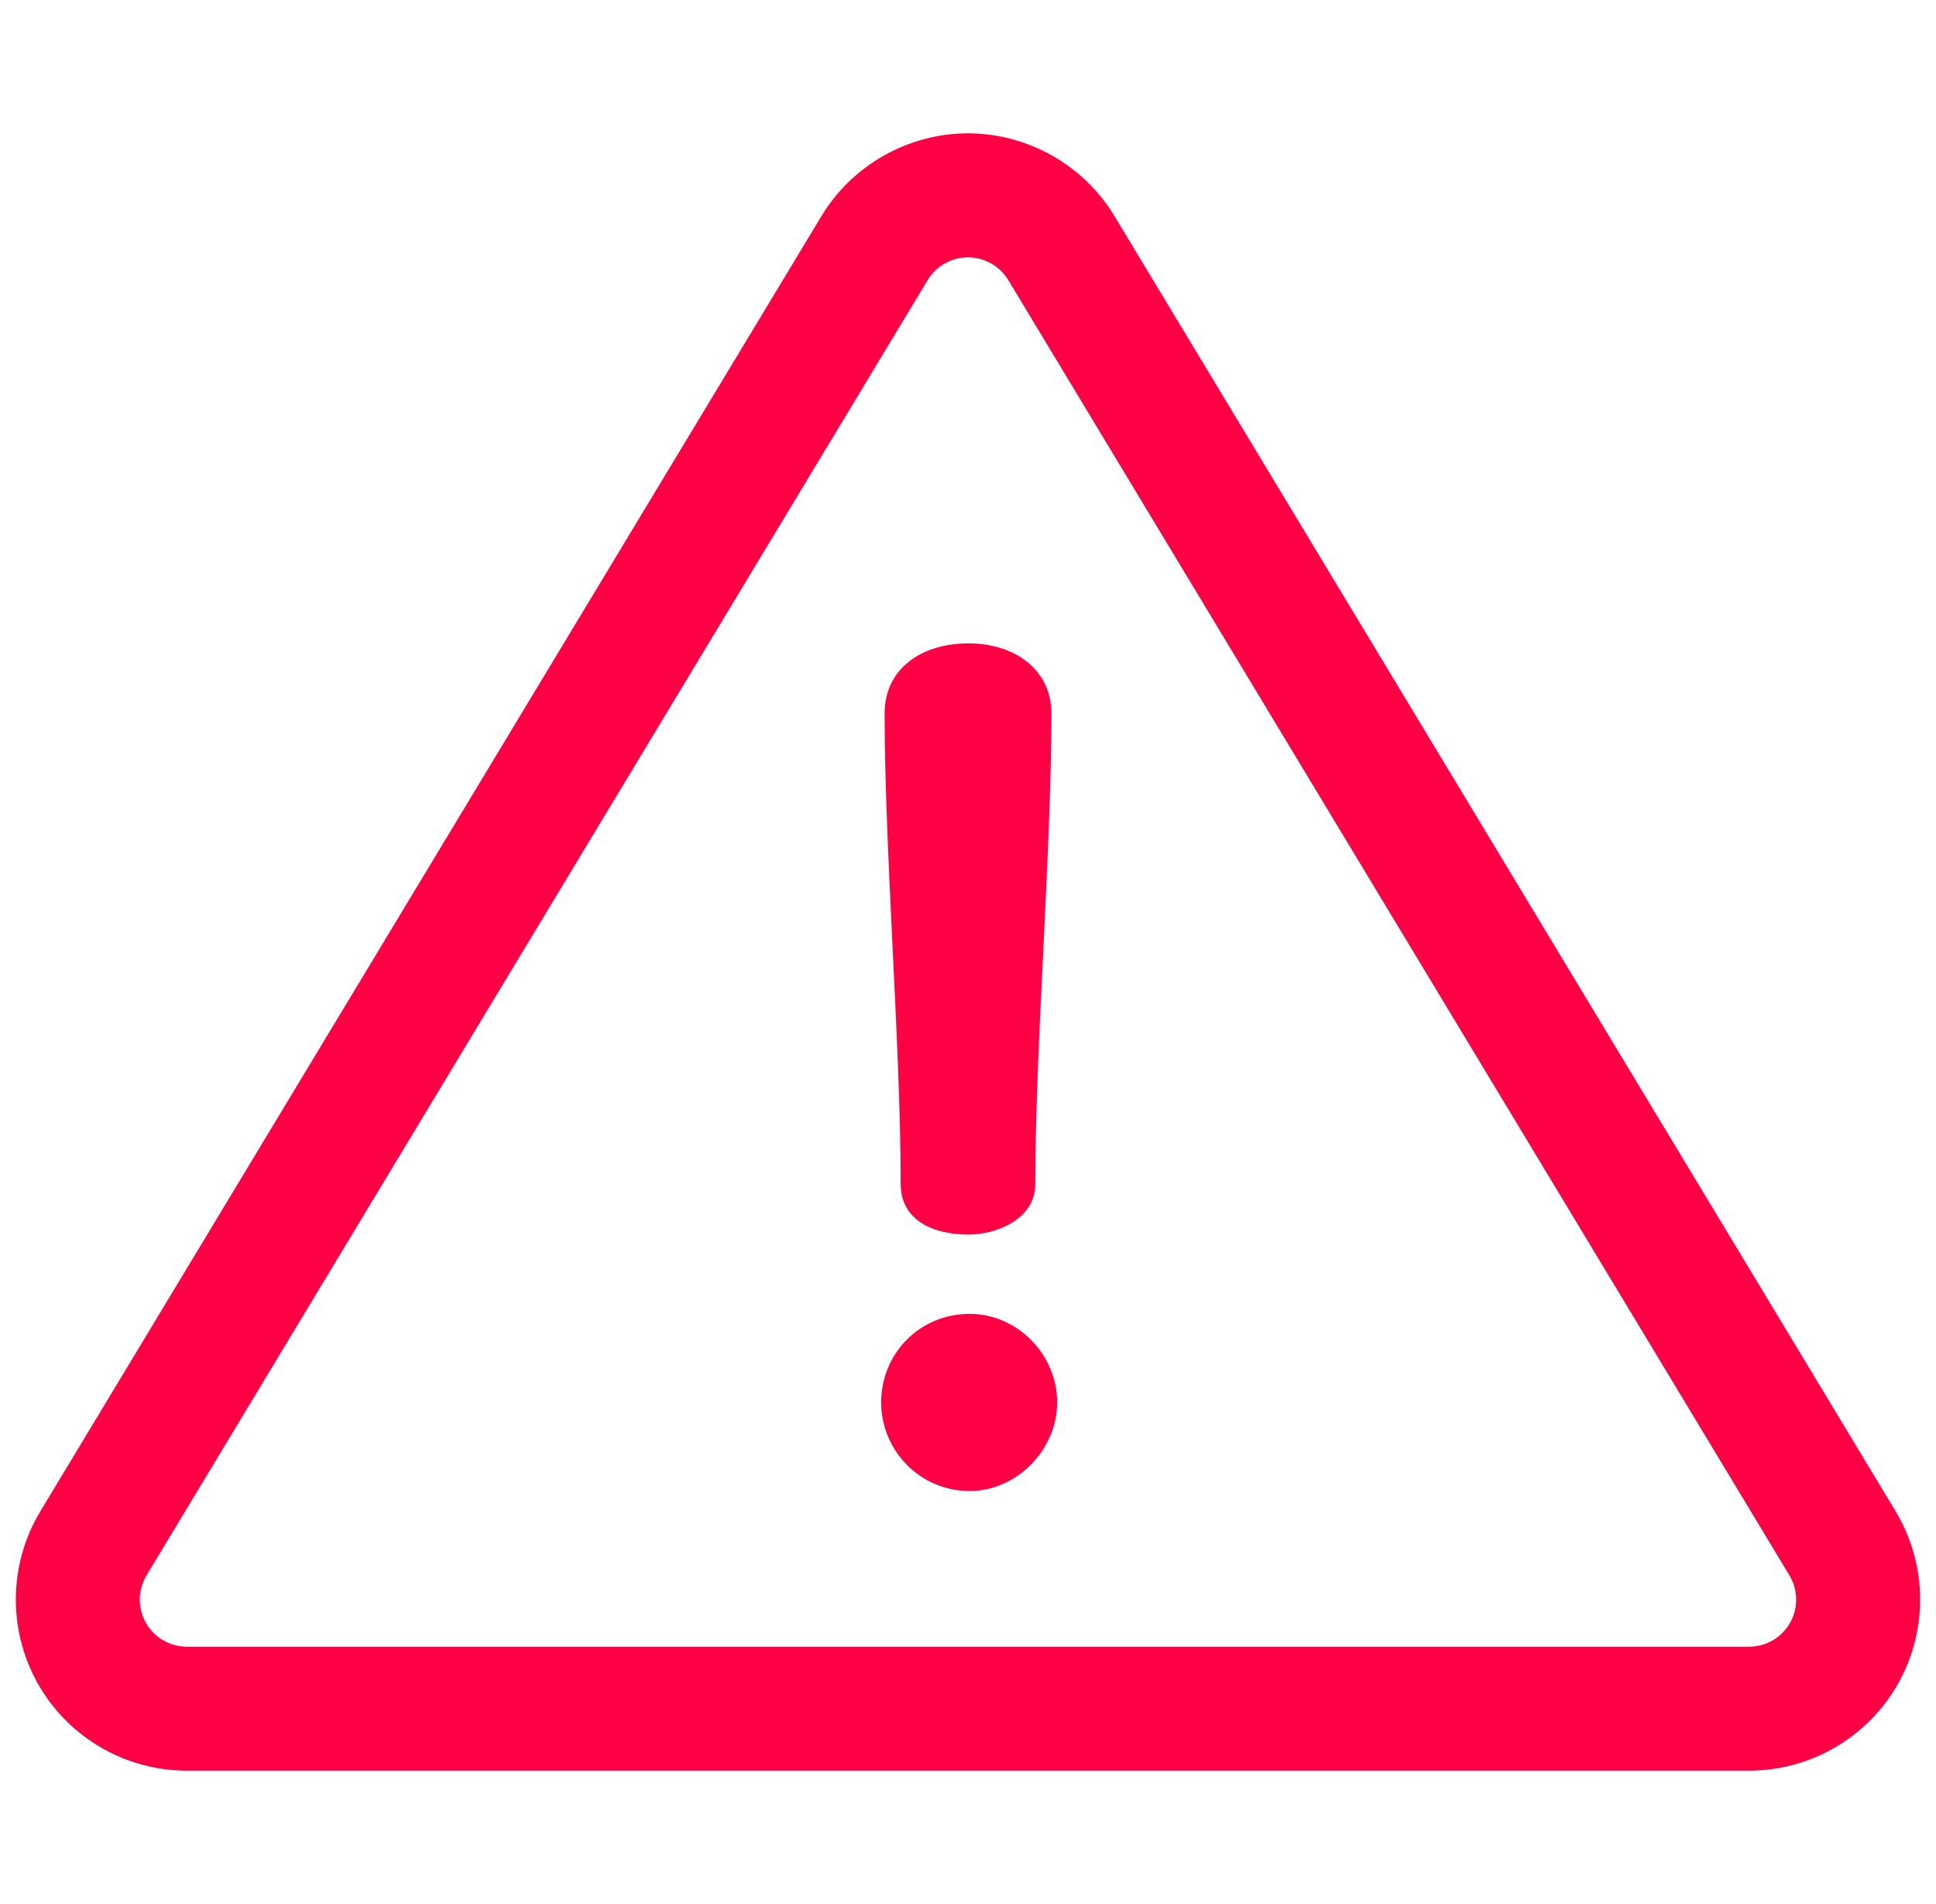 <svg width="61" height="60" viewBox="0 0 61 60" fill="none" xmlns="http://www.w3.org/2000/svg">
  <g clip-path="url(#clip0_514_29382)">
    <path d="M59.727 47.624L35.115 6.809C34.146 5.201 32.377 4.202 30.499 4.202C28.622 4.202 26.853 5.201 25.883 6.809L1.272 47.624C0.27 49.286 0.241 51.369 1.195 53.058C2.149 54.748 3.948 55.798 5.888 55.798H55.111C57.051 55.798 58.85 54.748 59.804 53.058C60.758 51.368 60.729 49.286 59.727 47.624ZM56.403 51.138C56.14 51.603 55.645 51.892 55.111 51.892H5.888C5.354 51.892 4.859 51.603 4.596 51.138C4.334 50.672 4.342 50.099 4.618 49.642L29.229 8.826C29.496 8.384 29.983 8.109 30.5 8.109C31.016 8.109 31.503 8.384 31.77 8.826L56.381 49.642C56.657 50.099 56.665 50.672 56.403 51.138Z" fill="#FF0044"/>
    <path d="M30.518 20.274C29.032 20.274 27.873 21.072 27.873 22.485C27.873 26.798 28.38 32.995 28.38 37.308C28.38 38.432 29.359 38.903 30.518 38.903C31.388 38.903 32.62 38.432 32.62 37.308C32.62 32.995 33.128 26.798 33.128 22.485C33.128 21.072 31.932 20.274 30.518 20.274Z" fill="#FF0044"/>
    <path d="M30.555 41.403C28.96 41.403 27.764 42.672 27.764 44.194C27.764 45.68 28.96 46.985 30.555 46.985C32.041 46.985 33.309 45.68 33.309 44.194C33.309 42.672 32.041 41.403 30.555 41.403Z" fill="#FF0044"/>
  </g>
  <defs>
    <clipPath id="clip0_514_29382">
      <rect width="60" height="60" fill="white" transform="translate(0.5)"/>
    </clipPath>
  </defs>
</svg>
